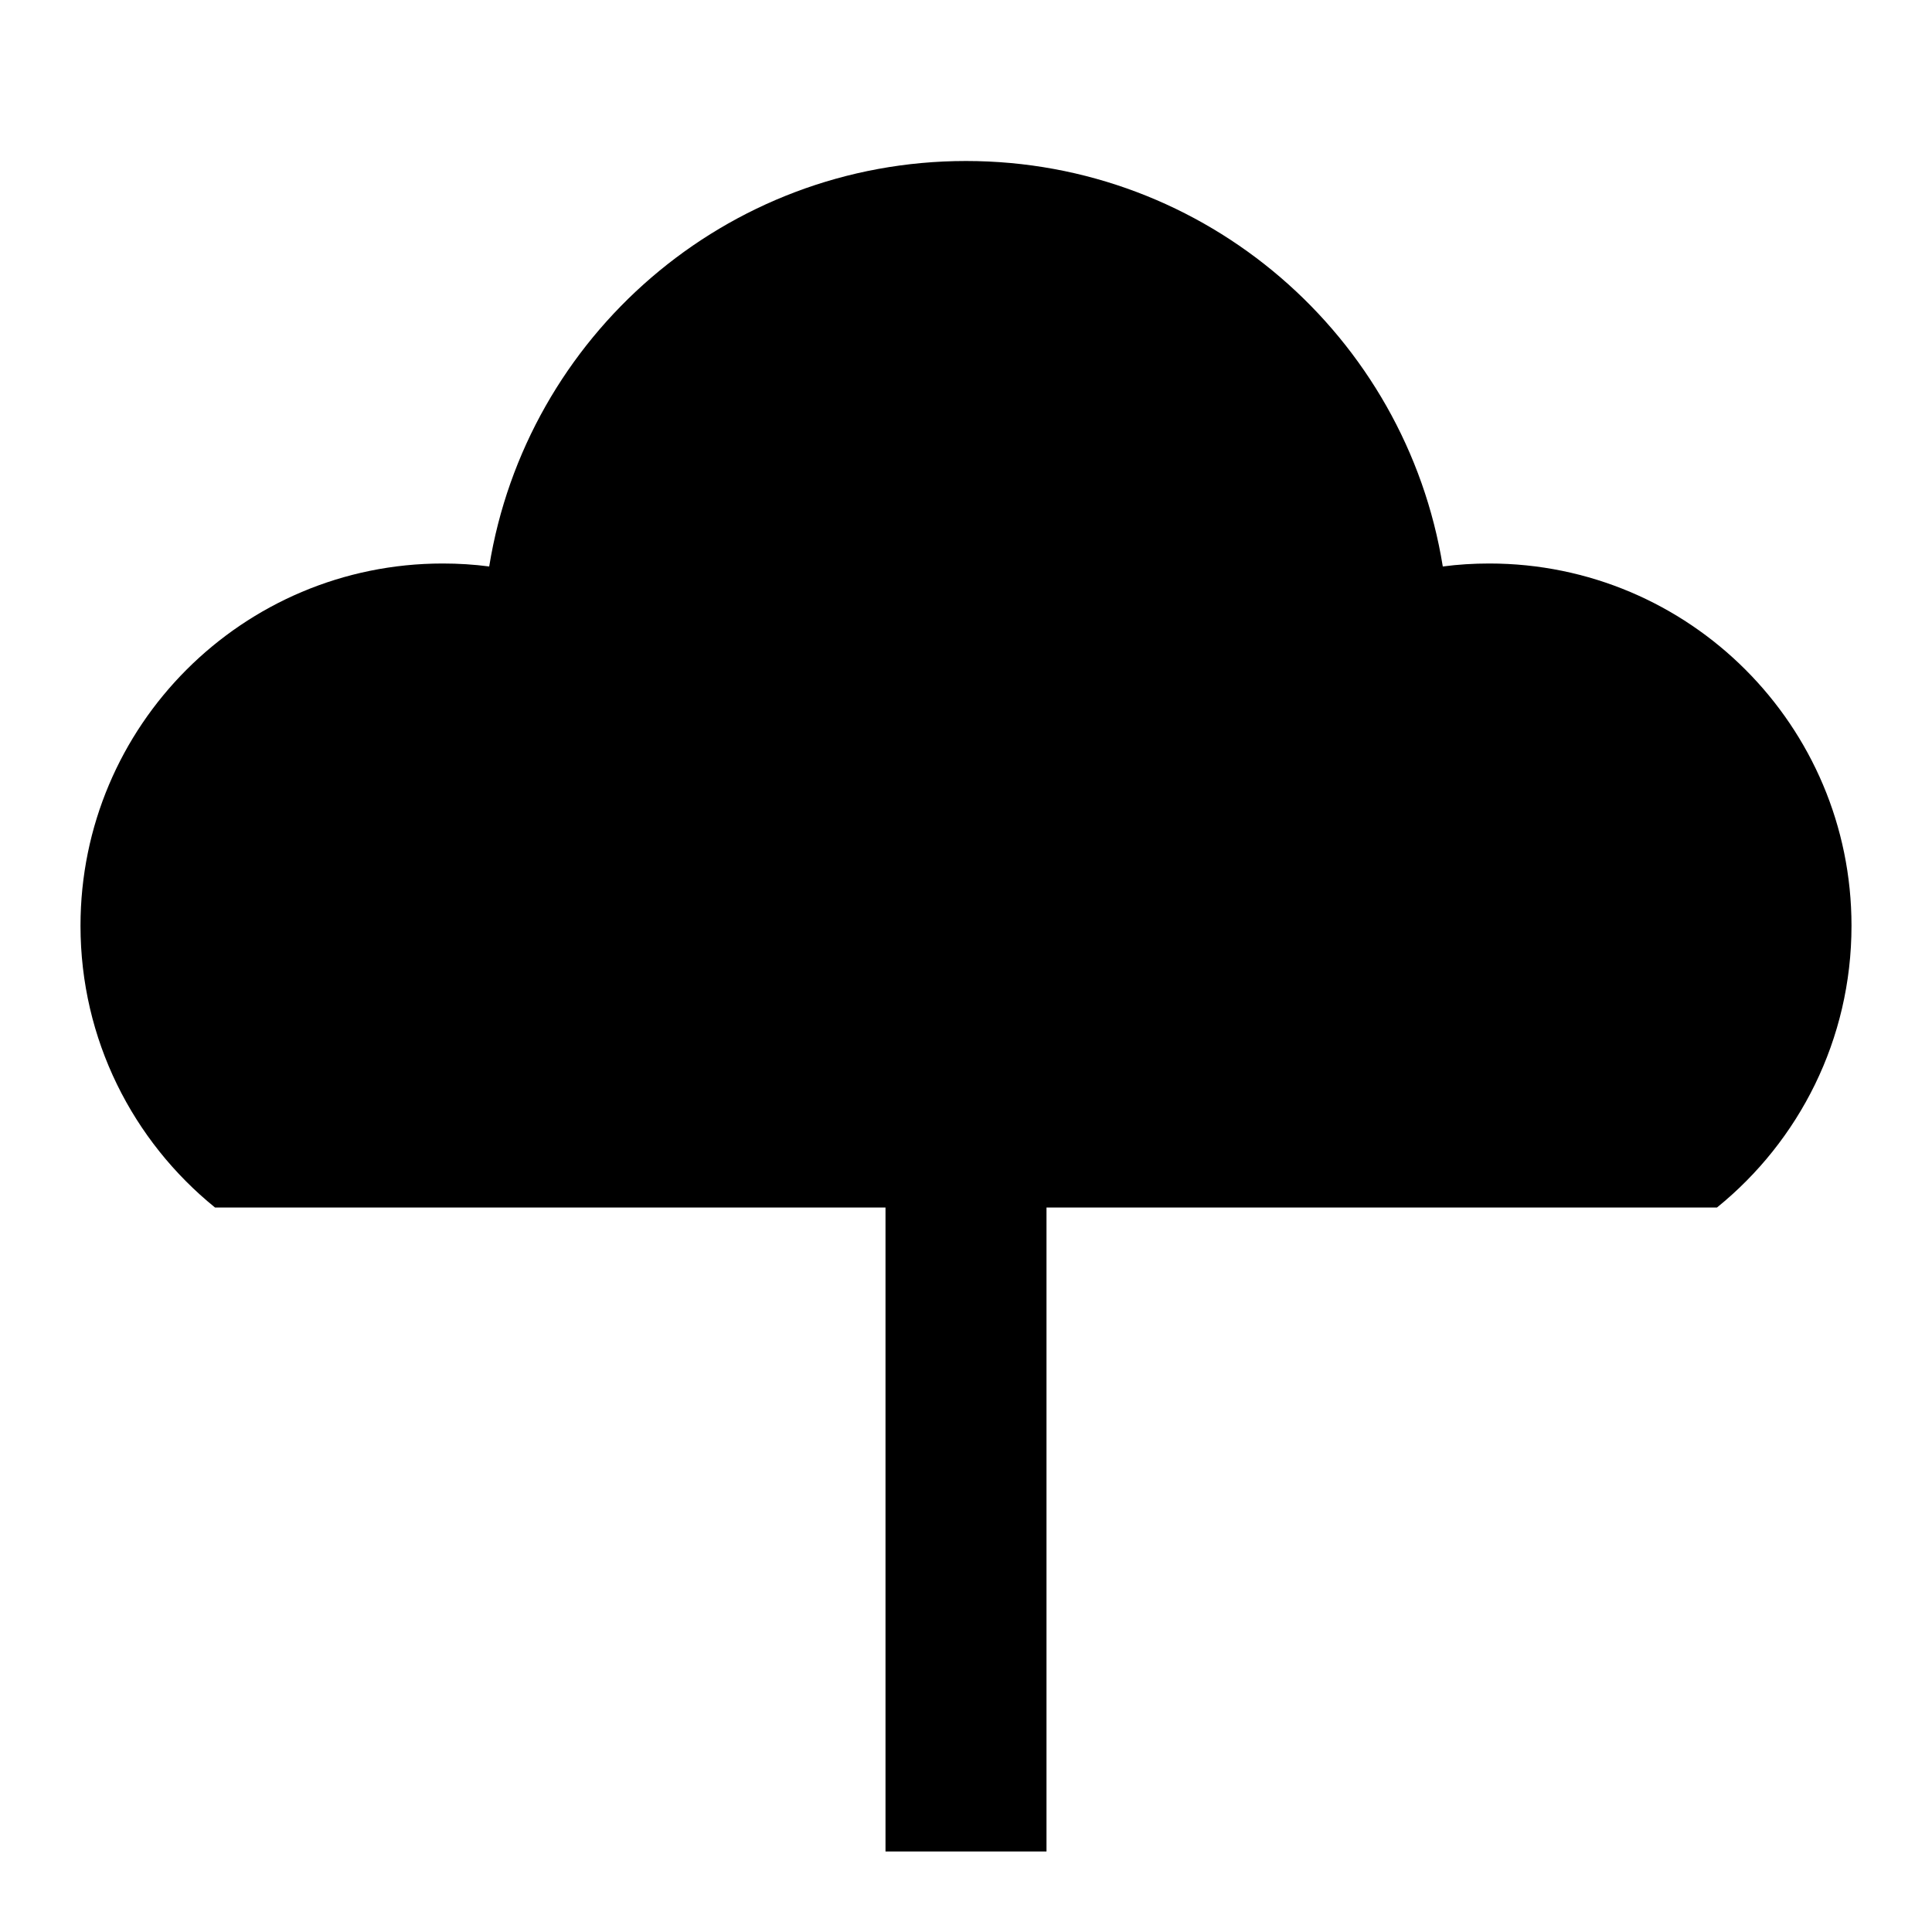 <svg xmlns="http://www.w3.org/2000/svg" fill="none" viewBox="0 0 24 24" id="Tree-3--Streamline-Sharp">
  <desc>
    Tree 3 Streamline Icon: https://streamlinehq.com
  </desc>
  <g id="tree-3--nature-tree-plant-cloud-shape-park">
    <path id="Union" fill="#000000" fill-rule="evenodd" d="M12 2C9.014 2 6.538 4.181 6.077 7.037 5.888 7.012 5.695 7 5.5 7 3.015 7 1 9.015 1 11.5c0 1.414 0.652 2.675 1.671 3.5H11v8h2v-8h8.329C22.348 14.175 23 12.914 23 11.5 23 9.015 20.985 7 18.5 7c-0.196 0 -0.388 0.012 -0.577 0.037C17.462 4.181 14.986 2 12 2Z" clip-rule="evenodd" stroke-width="1"></path>
  </g>
</svg>